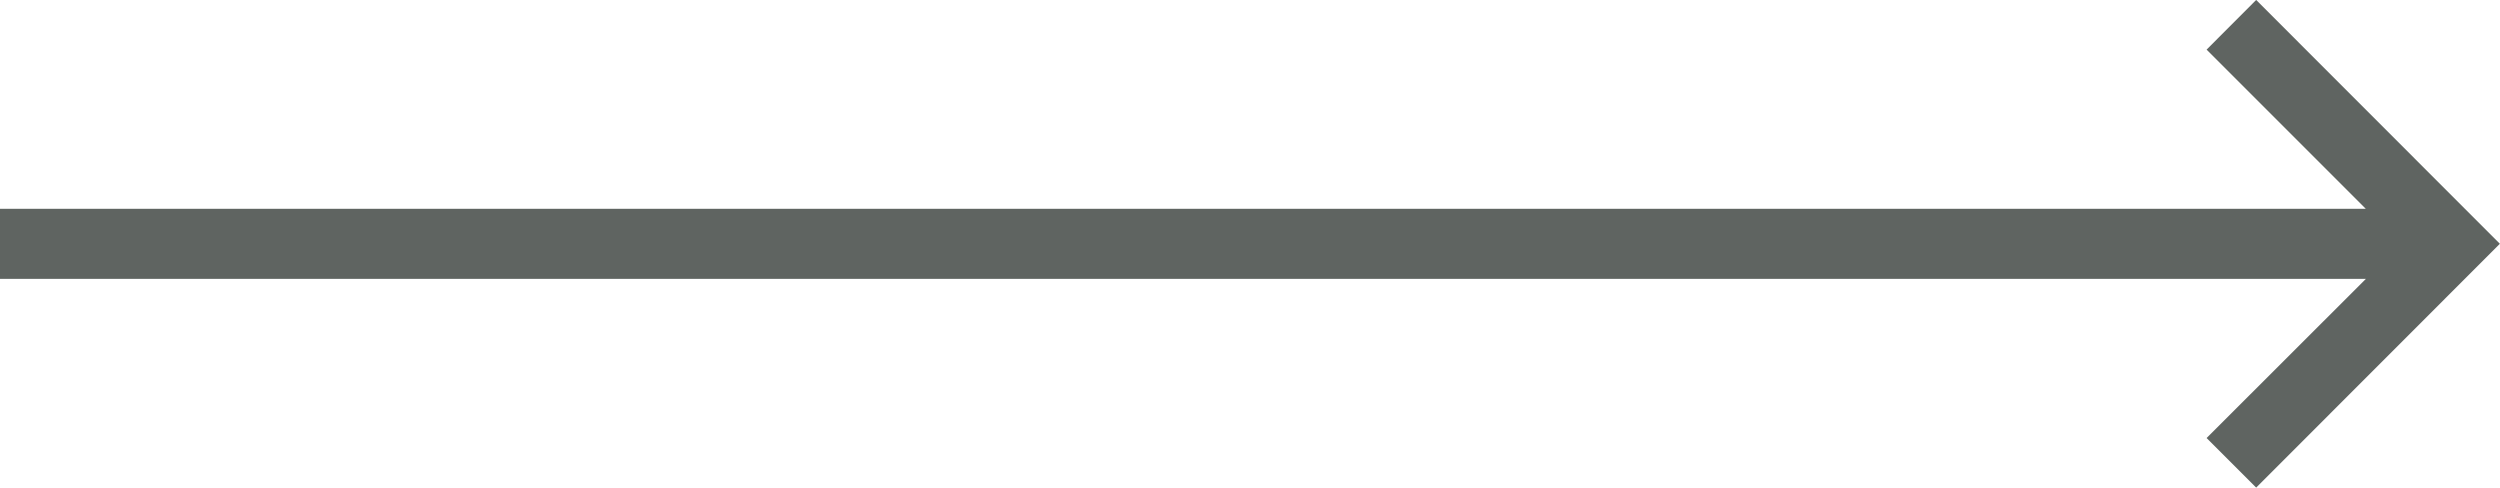 <svg xmlns="http://www.w3.org/2000/svg" width="52.548" height="10.249" viewBox="0 0 52.548 10.249">
  <path id="Path_31" data-name="Path 31" d="M95.3,178.659l3.346,3.346H48.919v1.472h49.73L95.3,186.823l1.042,1.042,5.122-5.125-5.122-5.125Z" transform="translate(-48.919 -177.616)" fill="#5f6461"/>
</svg>
